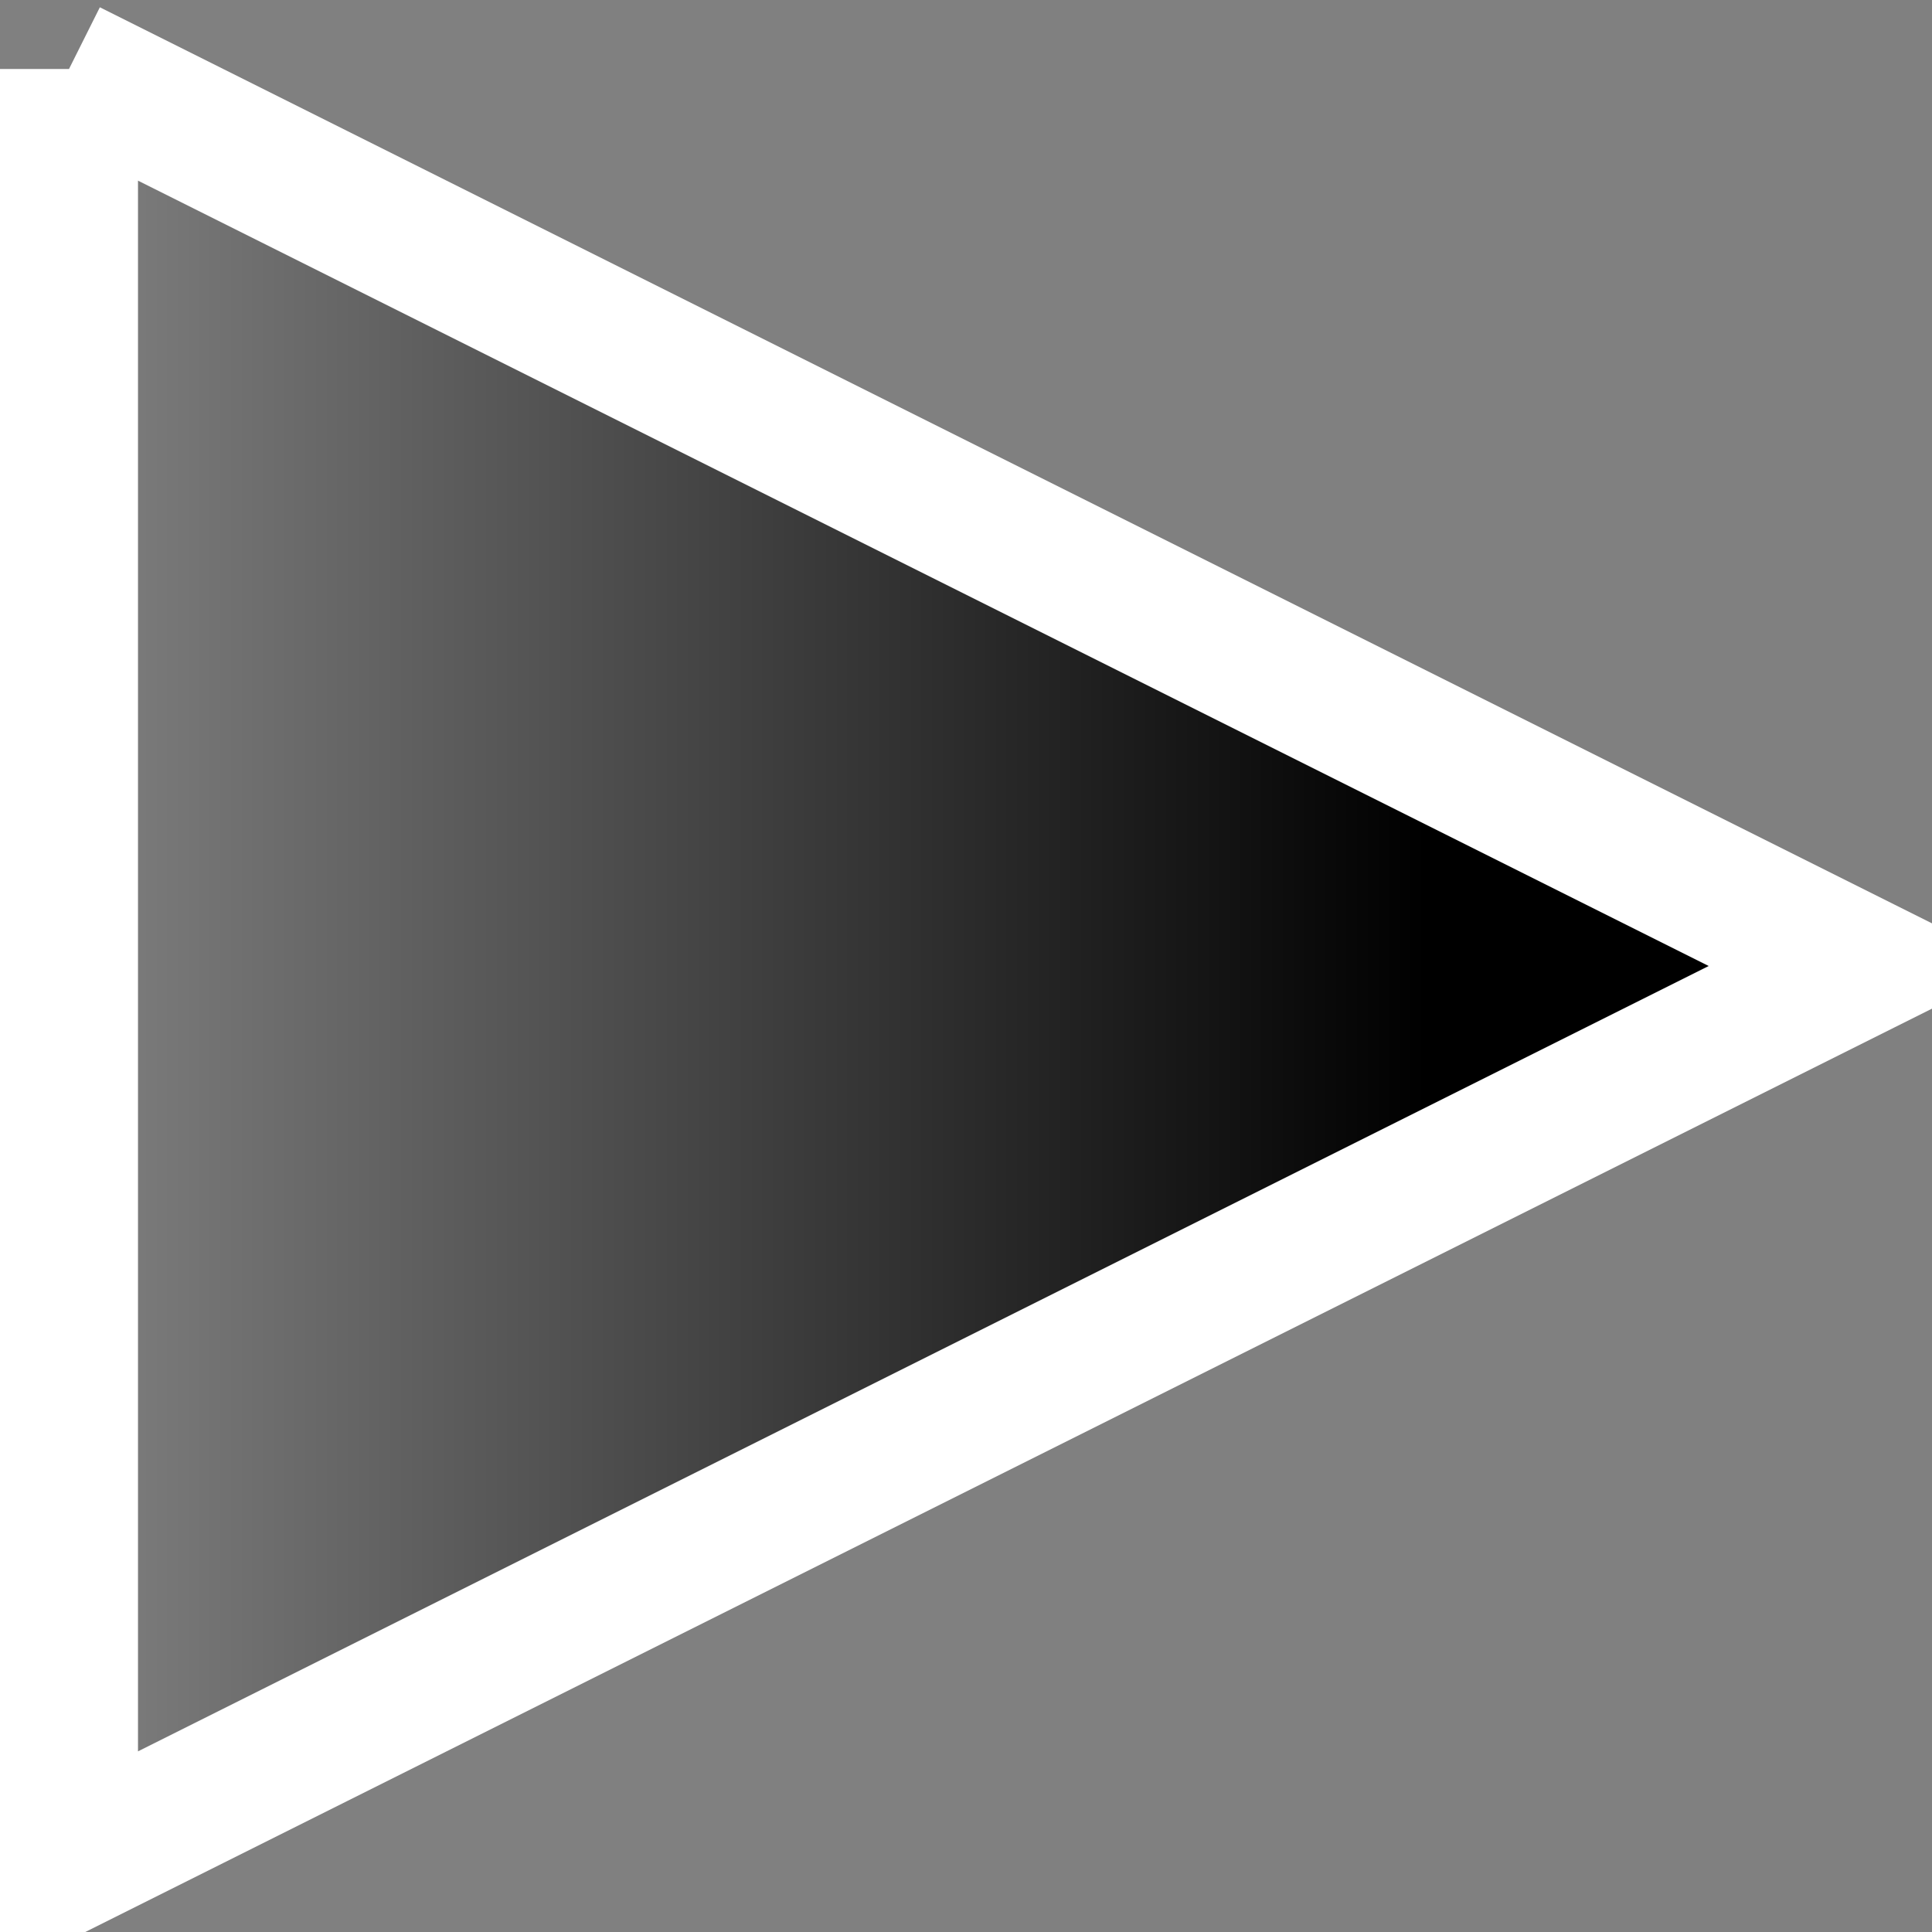 <svg xmlns="http://www.w3.org/2000/svg" xmlns:xlink="http://www.w3.org/1999/xlink" version="1.1" width="28" height="28" viewBox="0.1 0.65 28 28">
  <rect x="0.1" y="0.65" width="28" height="28" fill="#808080" stroke="none"/>
  <defs>
    <linearGradient id="grad_1" x1="32" y1="58" x2="32" y2="32" gradientUnits="userSpaceOnUse">
      <stop offset="0" stop-color="#000000" stop-opacity="0"/>
      <stop offset="0.755" stop-color="#000000"/>
    </linearGradient>
  <linearGradient id="grad_1-1.8369701465288538e-16,-1,-1,1.8369701465288538e-16,59.10000000000001,46.64999999999999" x1="1.1" y1="14.65" x2="27.1" y2="14.65" gradientUnits="userSpaceOnUse">
      <stop offset="0" stop-color="#000000" stop-opacity="0"/>
      <stop offset="0.755" stop-color="#000000"/>
    </linearGradient></defs>
  <!-- Exported by Scratch - http://scratch.mit.edu/ -->
  <g id="ID0.714509782847017">
    <path id="ID0.832331005949527" fill="url(#grad_1-1.8369701465288538e-16,-1,-1,1.8369701465288538e-16,59.10000000000001,46.64999999999999)" d="M 1.1 1.65 L 1.1 27.65 L 27.1 14.65 L 1.1 1.65 " stroke-width="1"/>
    <path id="ID0.15867031691595912" fill="none" stroke="#FFFFFF" stroke-width="2" d="M 1.1 1.65 L 1.1 27.65 L 27.1 14.65 L 1.1 1.65 "/>
  </g>
</svg>